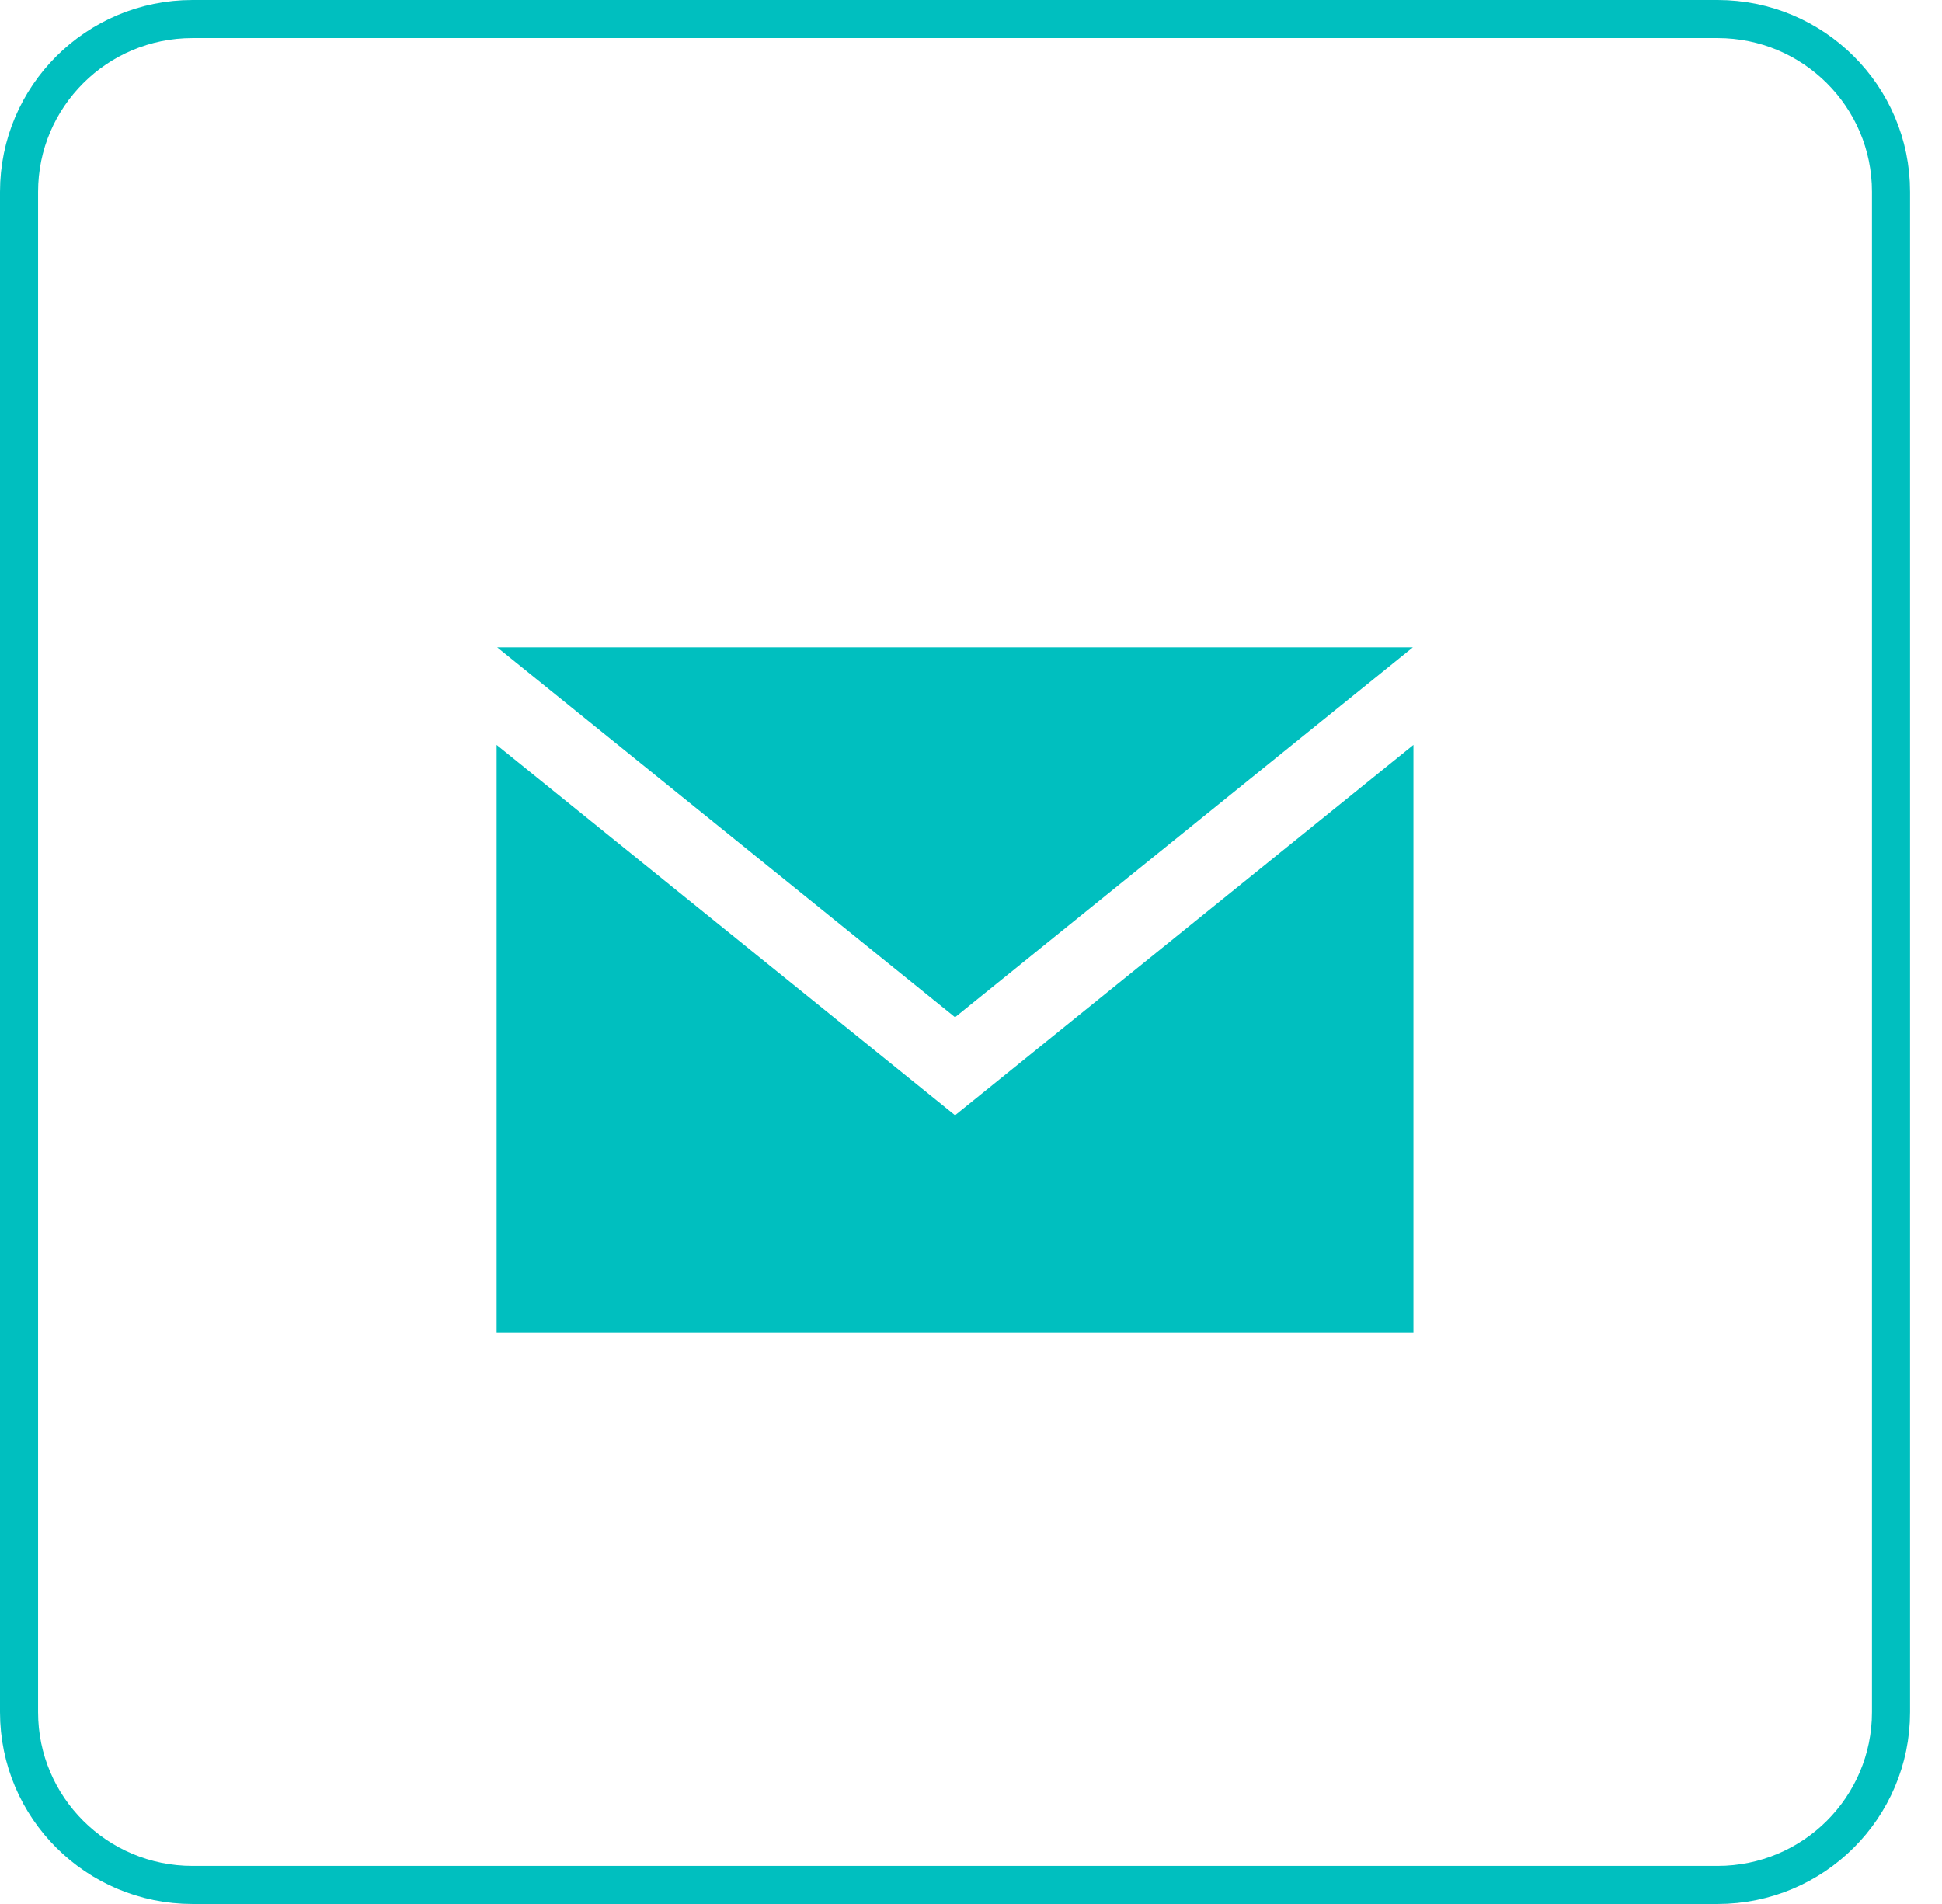 <svg xmlns="http://www.w3.org/2000/svg" width="51" height="50" viewBox="0 0 51 50">
    <g fill="none" fill-rule="evenodd">
        <g>
            <g>
                <g>
                    <g>
                        <g>
                            <path stroke="#00BFBF" d="M45.107.5c1.258 0 2.397.508 3.221 1.33.824.82 1.333 1.955 1.333 3.208h0v39.923c0 1.253-.51 2.388-1.333 3.209-.824.822-1.963 1.33-3.221 1.33h0H5.055c-1.258 0-2.397-.508-3.221-1.33C1.01 47.349.5 46.214.5 44.96h0V5.039c0-1.253.51-2.387 1.333-3.208C2.658 1.008 3.797.5 5.055.5h0z" transform="translate(-565 -5201) translate(0 4983) translate(310 169) translate(255 48) translate(0 1)"/>
                            <g>
                                <g fill="#00BFBF" fill-rule="nonzero">
                                    <path d="M12.039 9.713L.015 0h24.047L12.04 9.713zm0 2.574L0 2.562V18h24.077V2.562L12.04 12.287z" transform="translate(-565 -5201) translate(0 4983) translate(310 169) translate(255 48) translate(0 1) translate(13.042 17)"/>
                                </g>
                                <path fill="#FFF" fill-opacity="0" d="M0 0H50.161V50H0z" transform="translate(-565 -5201) translate(0 4983) translate(310 169) translate(255 48) translate(0 1)"/>
                            </g>
                        </g>
                    </g>
                </g>
            </g>
        </g>
    </g>
</svg>
